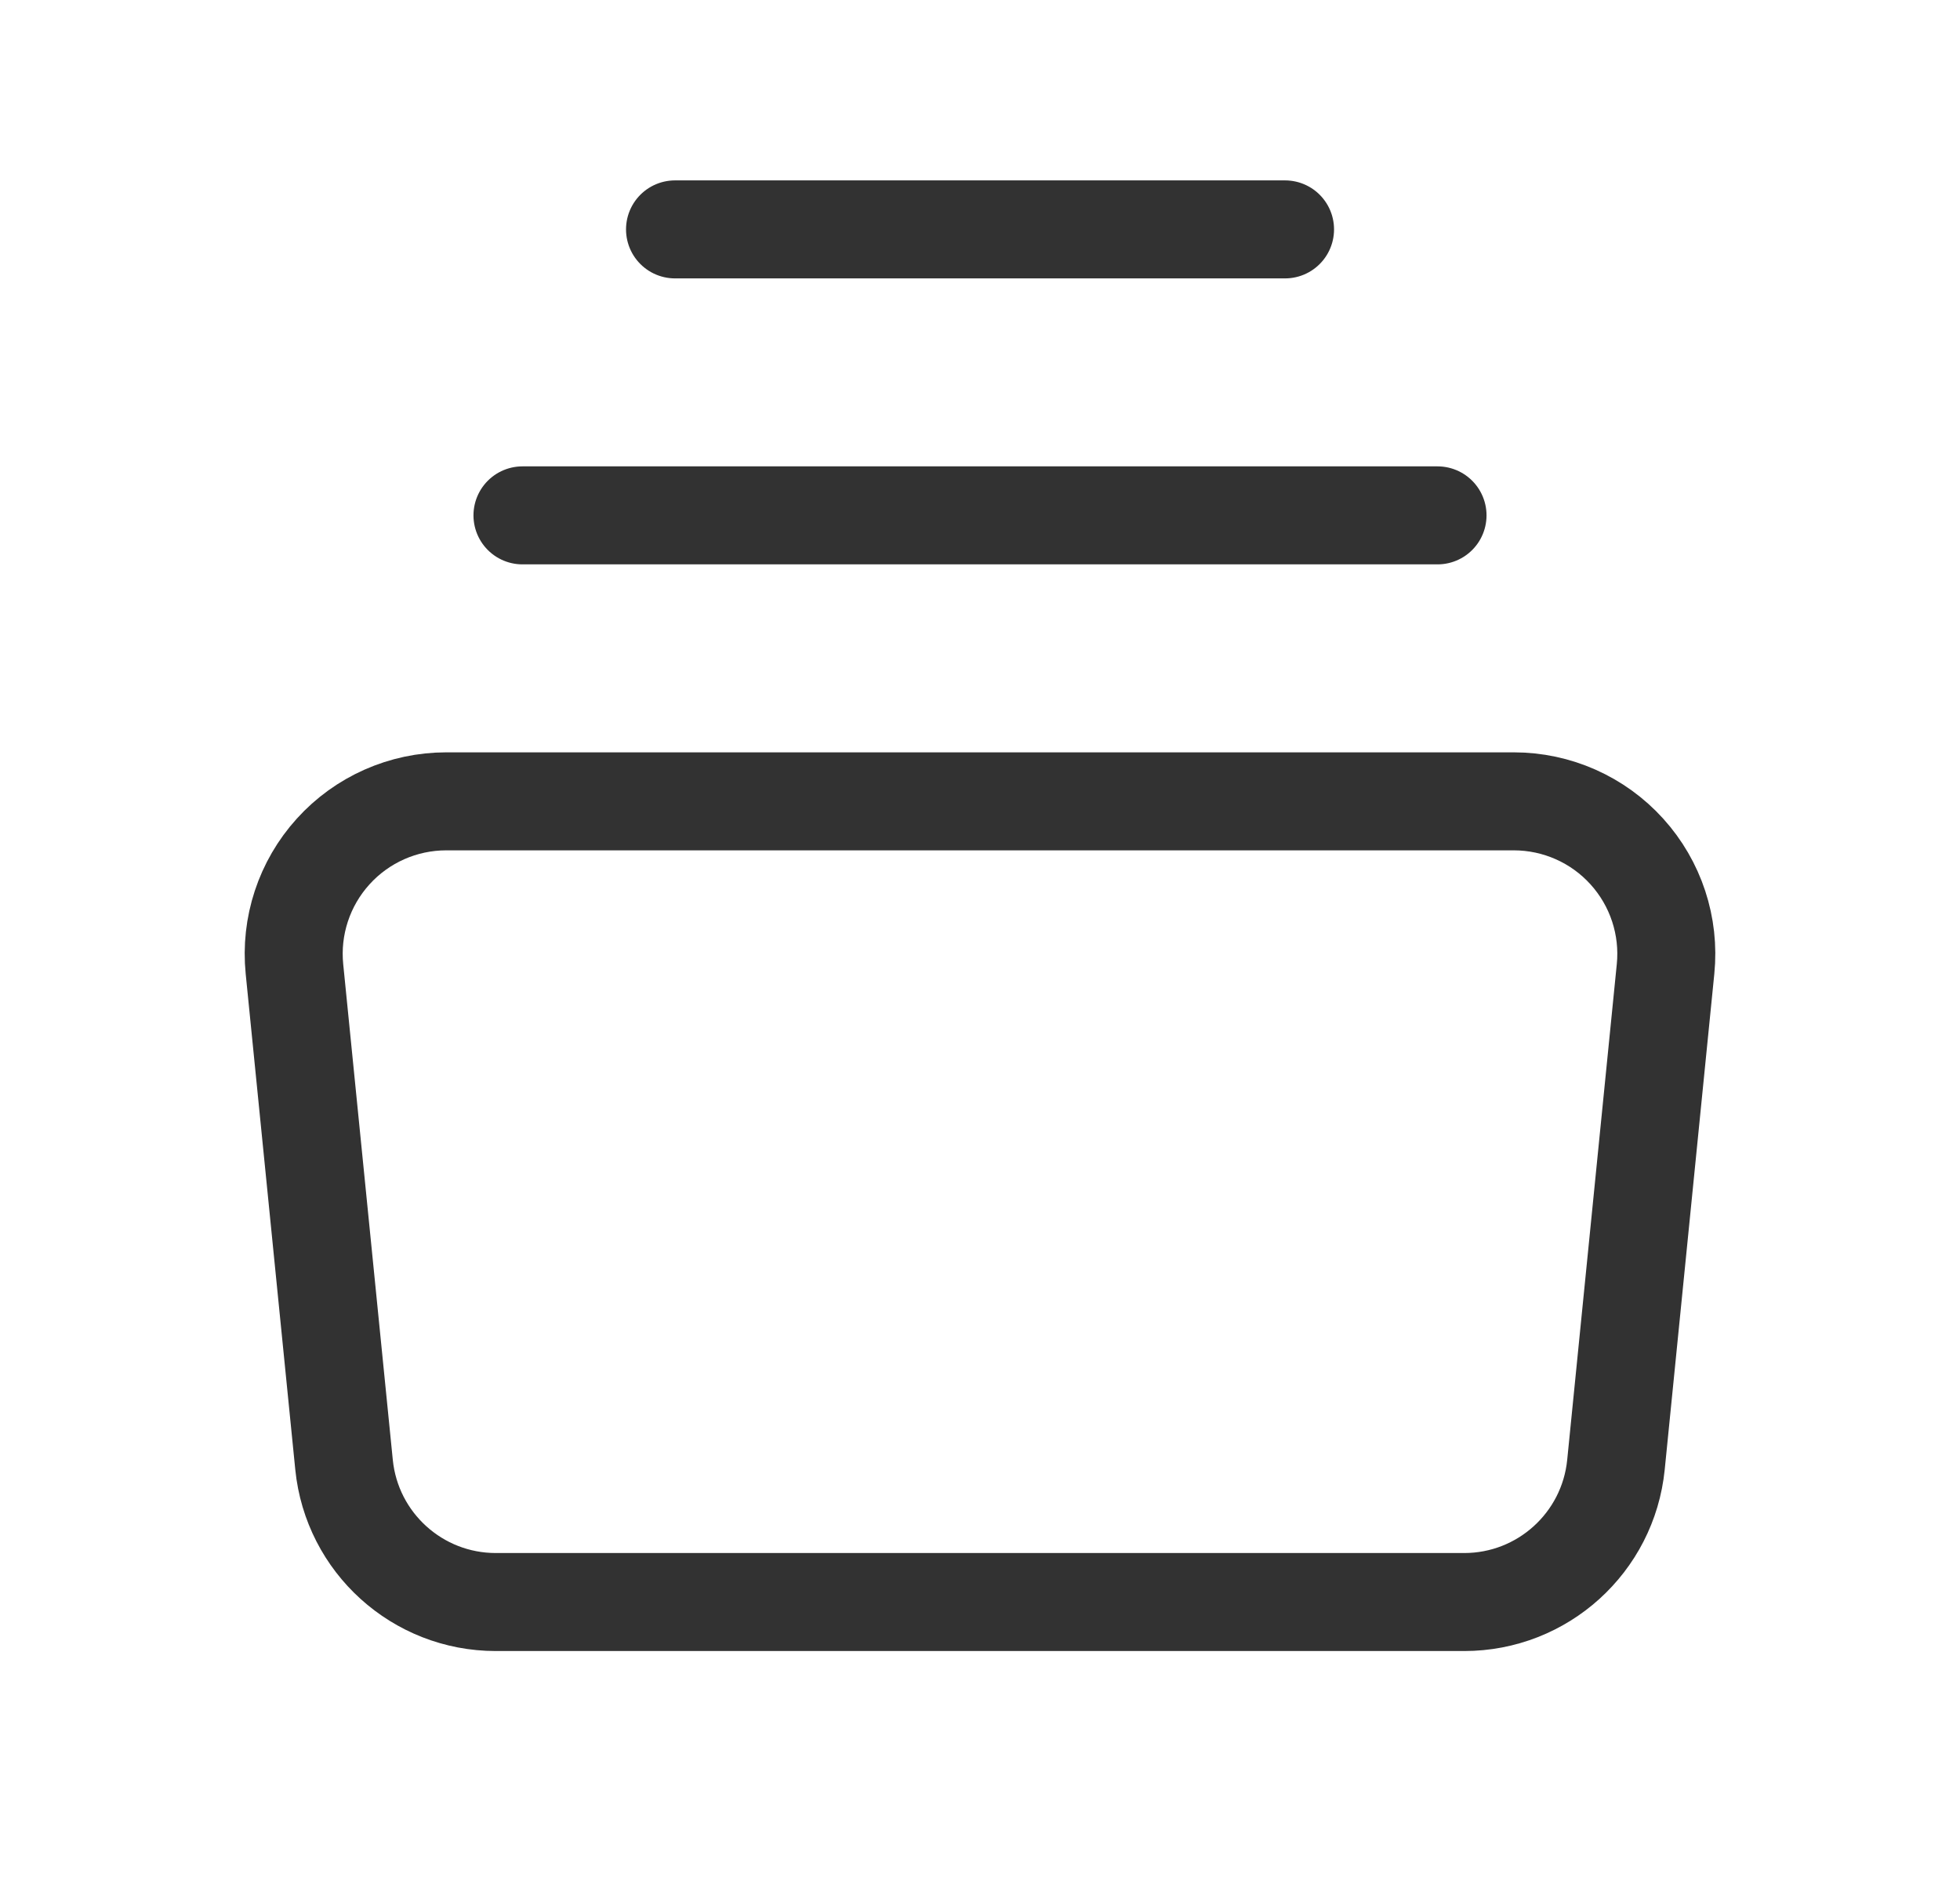 <svg width="30" height="29" viewBox="0 0 30 29" fill="none" xmlns="http://www.w3.org/2000/svg">
<path fill-rule="evenodd" clip-rule="evenodd" d="M22.411 24.52H7.589C6.39 24.52 5.386 23.612 5.266 22.419L4.507 14.832C4.441 14.176 4.656 13.522 5.099 13.033C5.541 12.544 6.17 12.265 6.83 12.265H23.17C23.83 12.265 24.459 12.544 24.901 13.033C25.344 13.522 25.559 14.176 25.493 14.832L24.734 22.419C24.614 23.612 23.61 24.52 22.411 24.52V24.52Z" stroke="#323232" stroke-width="1.5" stroke-linecap="round" stroke-linejoin="round"/>
<path d="M10.332 3.511H19.669" stroke="#323232" stroke-width="1.5" stroke-linecap="round" stroke-linejoin="round"/>
<path d="M7.997 7.888H22.003" stroke="#323232" stroke-width="1.5" stroke-linecap="round" stroke-linejoin="round"/>
</svg>
